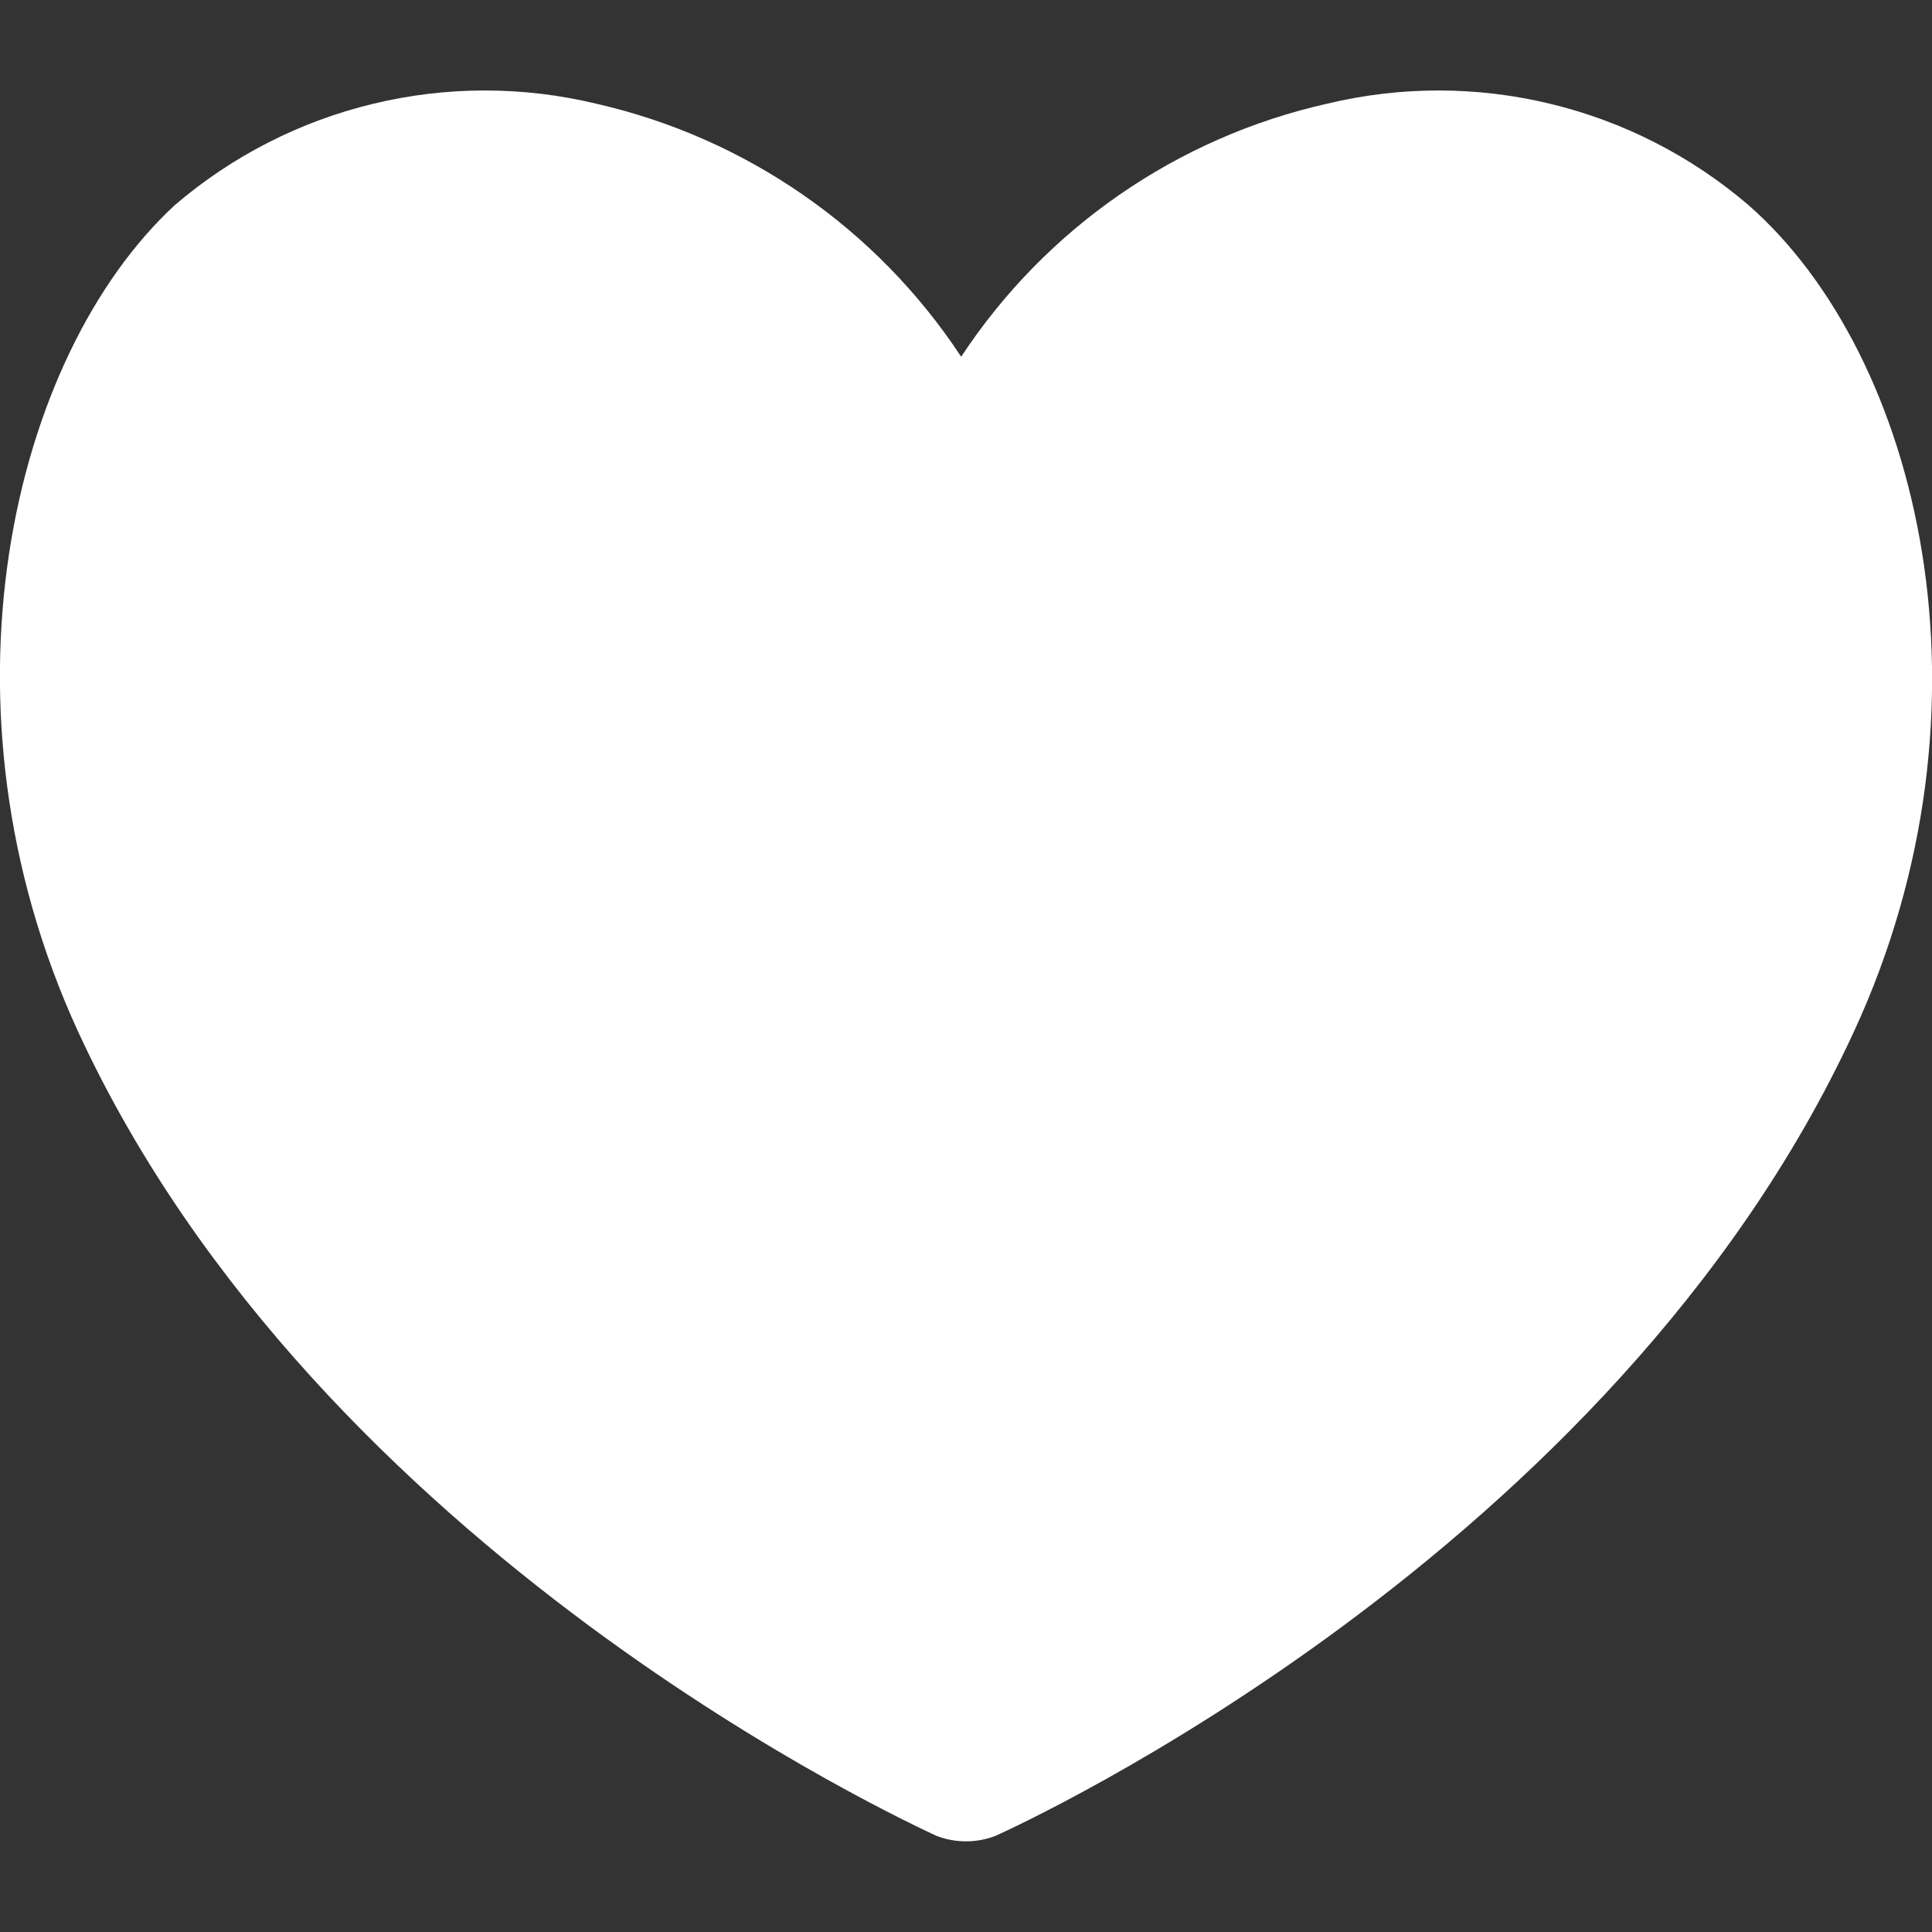 <svg width="20" height="20" viewBox="0 0 20 20" fill="none" xmlns="http://www.w3.org/2000/svg">
<rect x="0" y="0" width="20" height="20" fill="#333333" stroke="none"/>
<path d="M19.19 10.683C16.69 16.093 10.57 18.883 10.31 19.003C10.111 19.081 9.889 19.081 9.69 19.003C9.44 18.883 3.31 16.093 0.81 10.683C-0.74 7.313 0.12 3.683 1.81 2.123C2.402 1.616 3.106 1.256 3.864 1.074C4.622 0.891 5.412 0.891 6.17 1.073C7.721 1.426 9.075 2.364 9.95 3.693C10.826 2.362 12.185 1.422 13.74 1.073C14.498 0.891 15.288 0.891 16.046 1.074C16.804 1.256 17.508 1.616 18.1 2.123C19.88 3.683 20.75 7.313 19.19 10.683Z" fill="white"/>
</svg>
